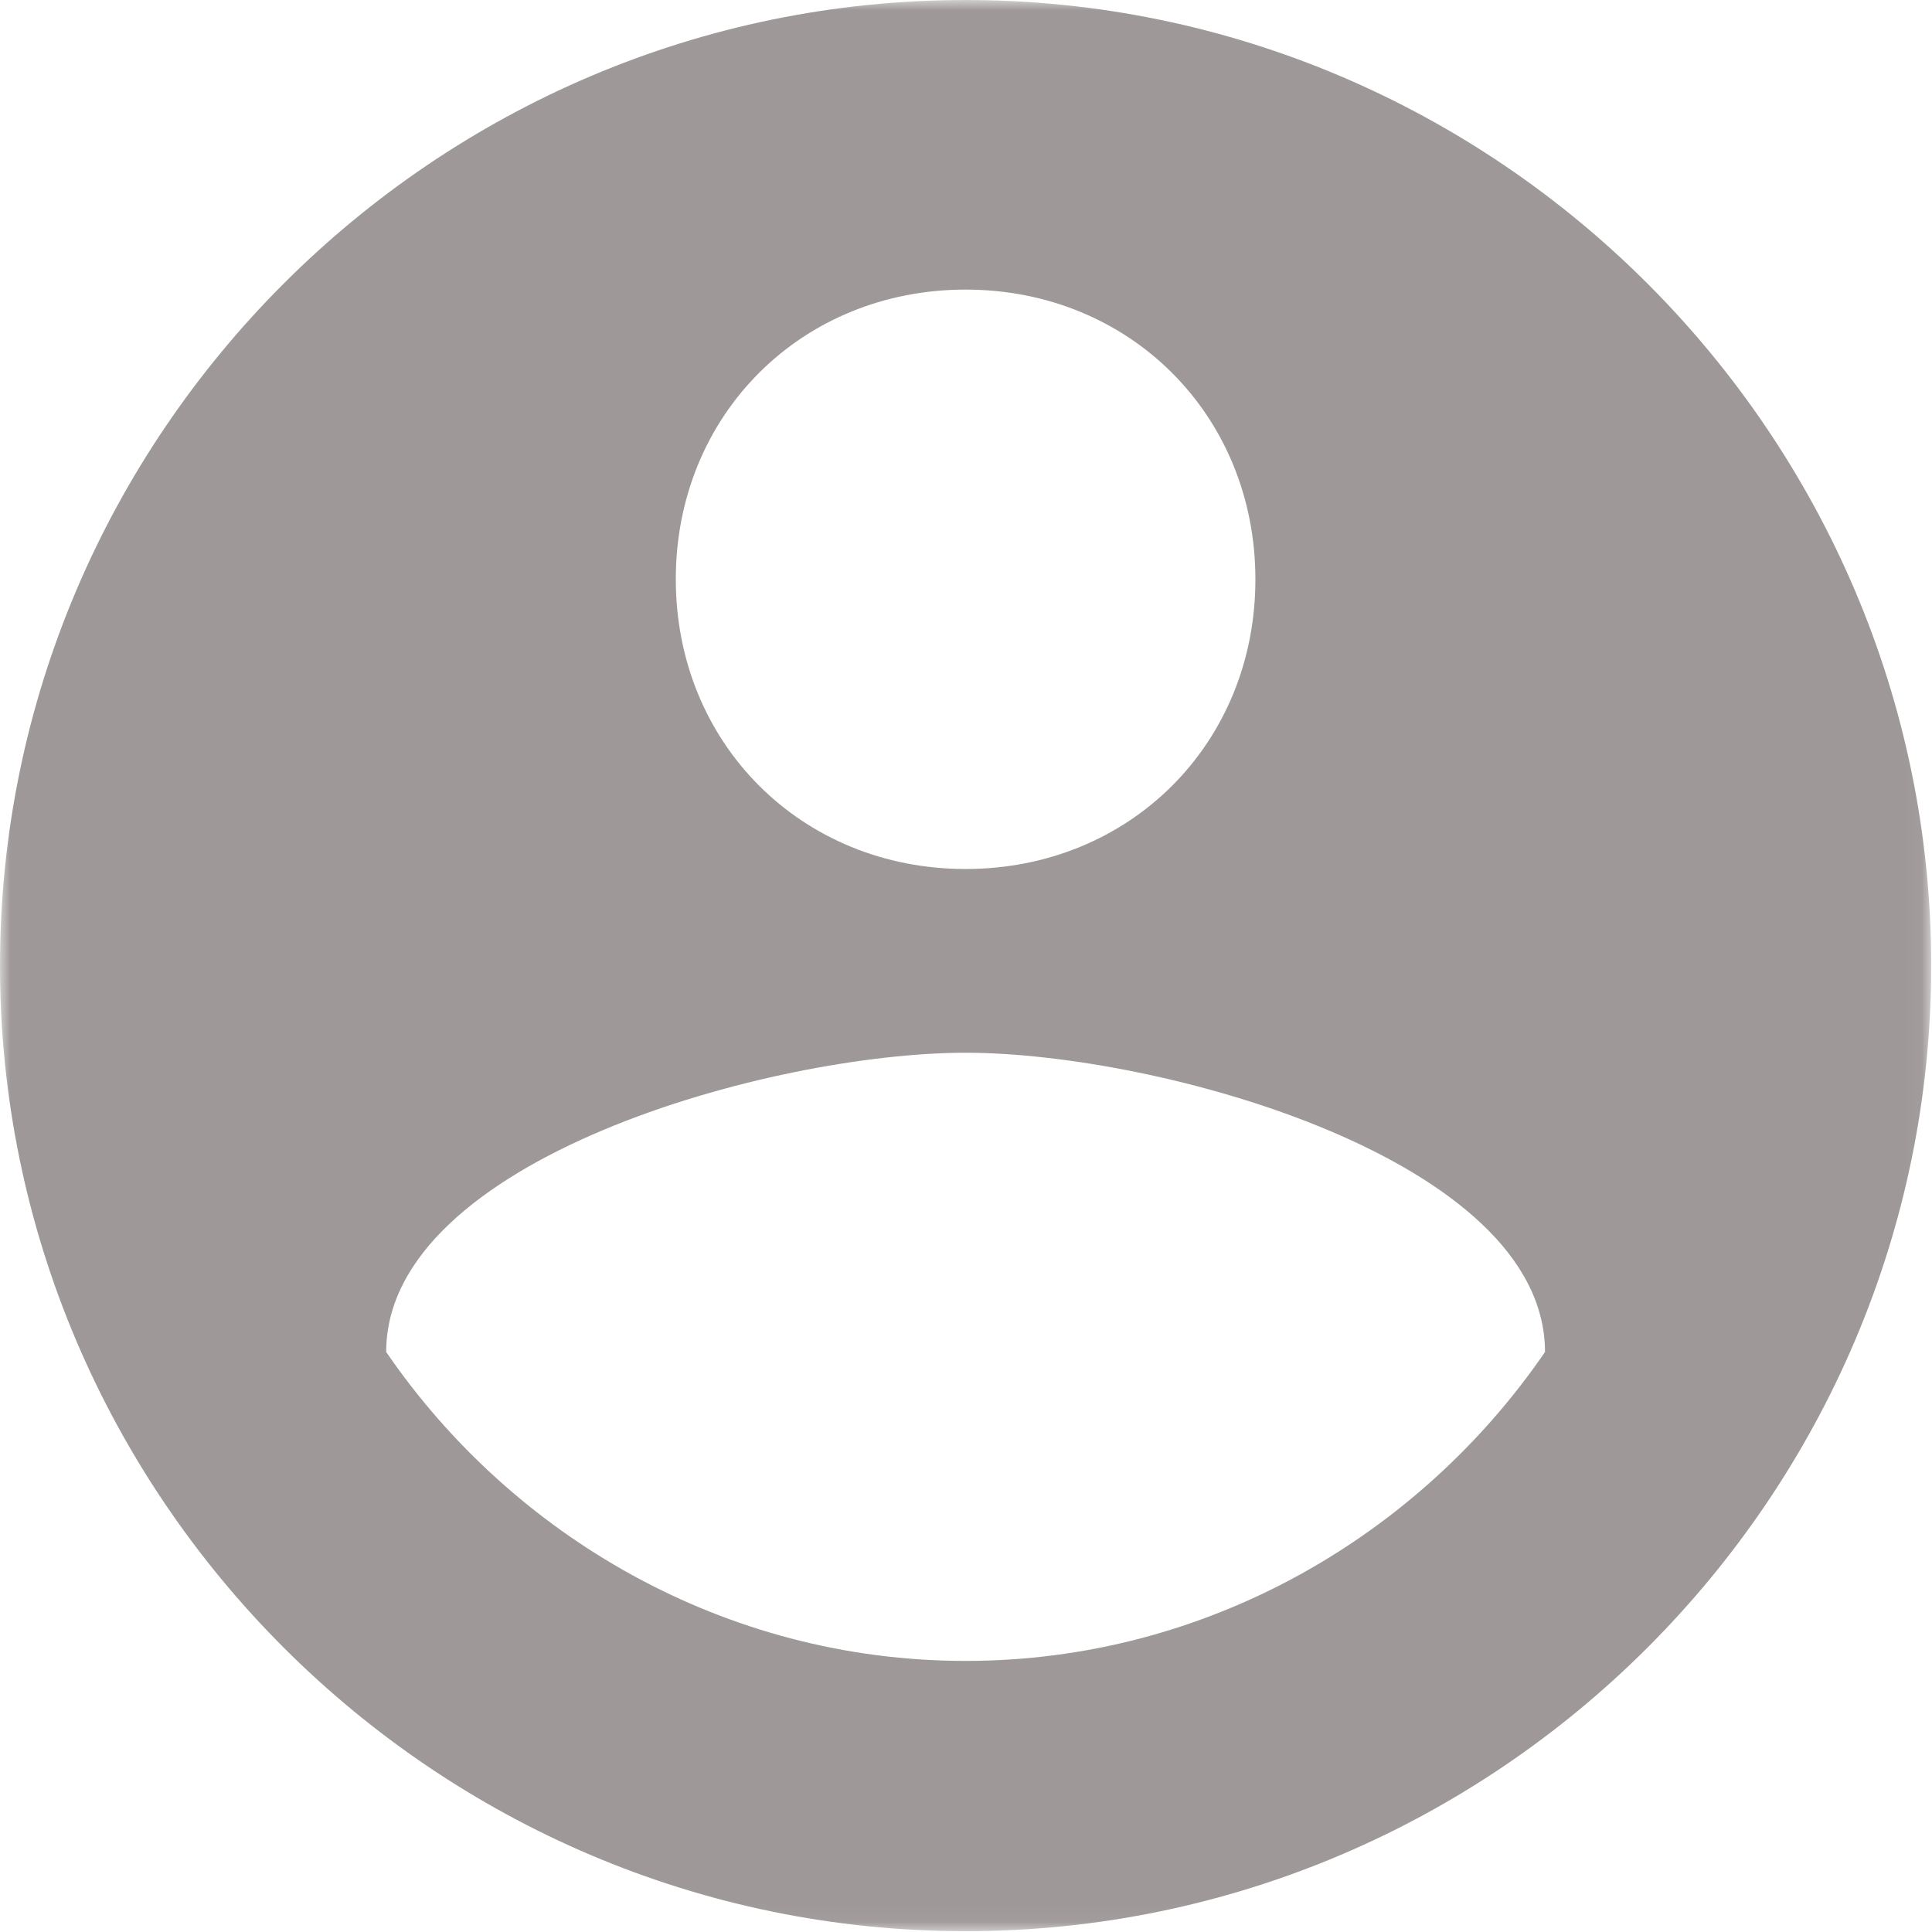 <svg width="96" height="96" viewBox="0 0 96 96" fill="none" xmlns="http://www.w3.org/2000/svg">
<g clip-path="url(#clip0_37_2)">
<mask id="mask0_37_2" style="mask-type:luminance" maskUnits="userSpaceOnUse" x="0" y="0" width="96" height="96">
<path d="M95.96 0H0V95.96H95.96V0Z" fill="white"/>
</mask>
<g mask="url(#mask0_37_2)">
<path d="M47.98 0C21.59 0 0 21.59 0 47.98C0 74.37 21.59 95.96 47.98 95.96C74.37 95.96 95.96 74.37 95.96 47.98C95.96 21.59 74.37 0 47.98 0ZM47.98 14.39C56.14 14.39 62.38 20.63 62.38 28.79C62.38 36.95 56.14 43.18 47.98 43.18C39.82 43.18 33.58 36.94 33.58 28.78C33.58 20.62 39.82 14.39 47.98 14.39ZM47.98 82.53C35.98 82.53 25.43 76.29 19.19 67.18C19.19 57.58 38.38 52.31 47.98 52.31C57.58 52.31 76.77 57.59 76.77 67.18C70.53 76.29 59.98 82.53 47.98 82.53Z" fill="#9F9898"/>
</g>
</g>
<defs>
<clipPath id="clip0_37_2">
<rect width="96" height="96" fill="white"/>
</clipPath>
</defs>
</svg>
